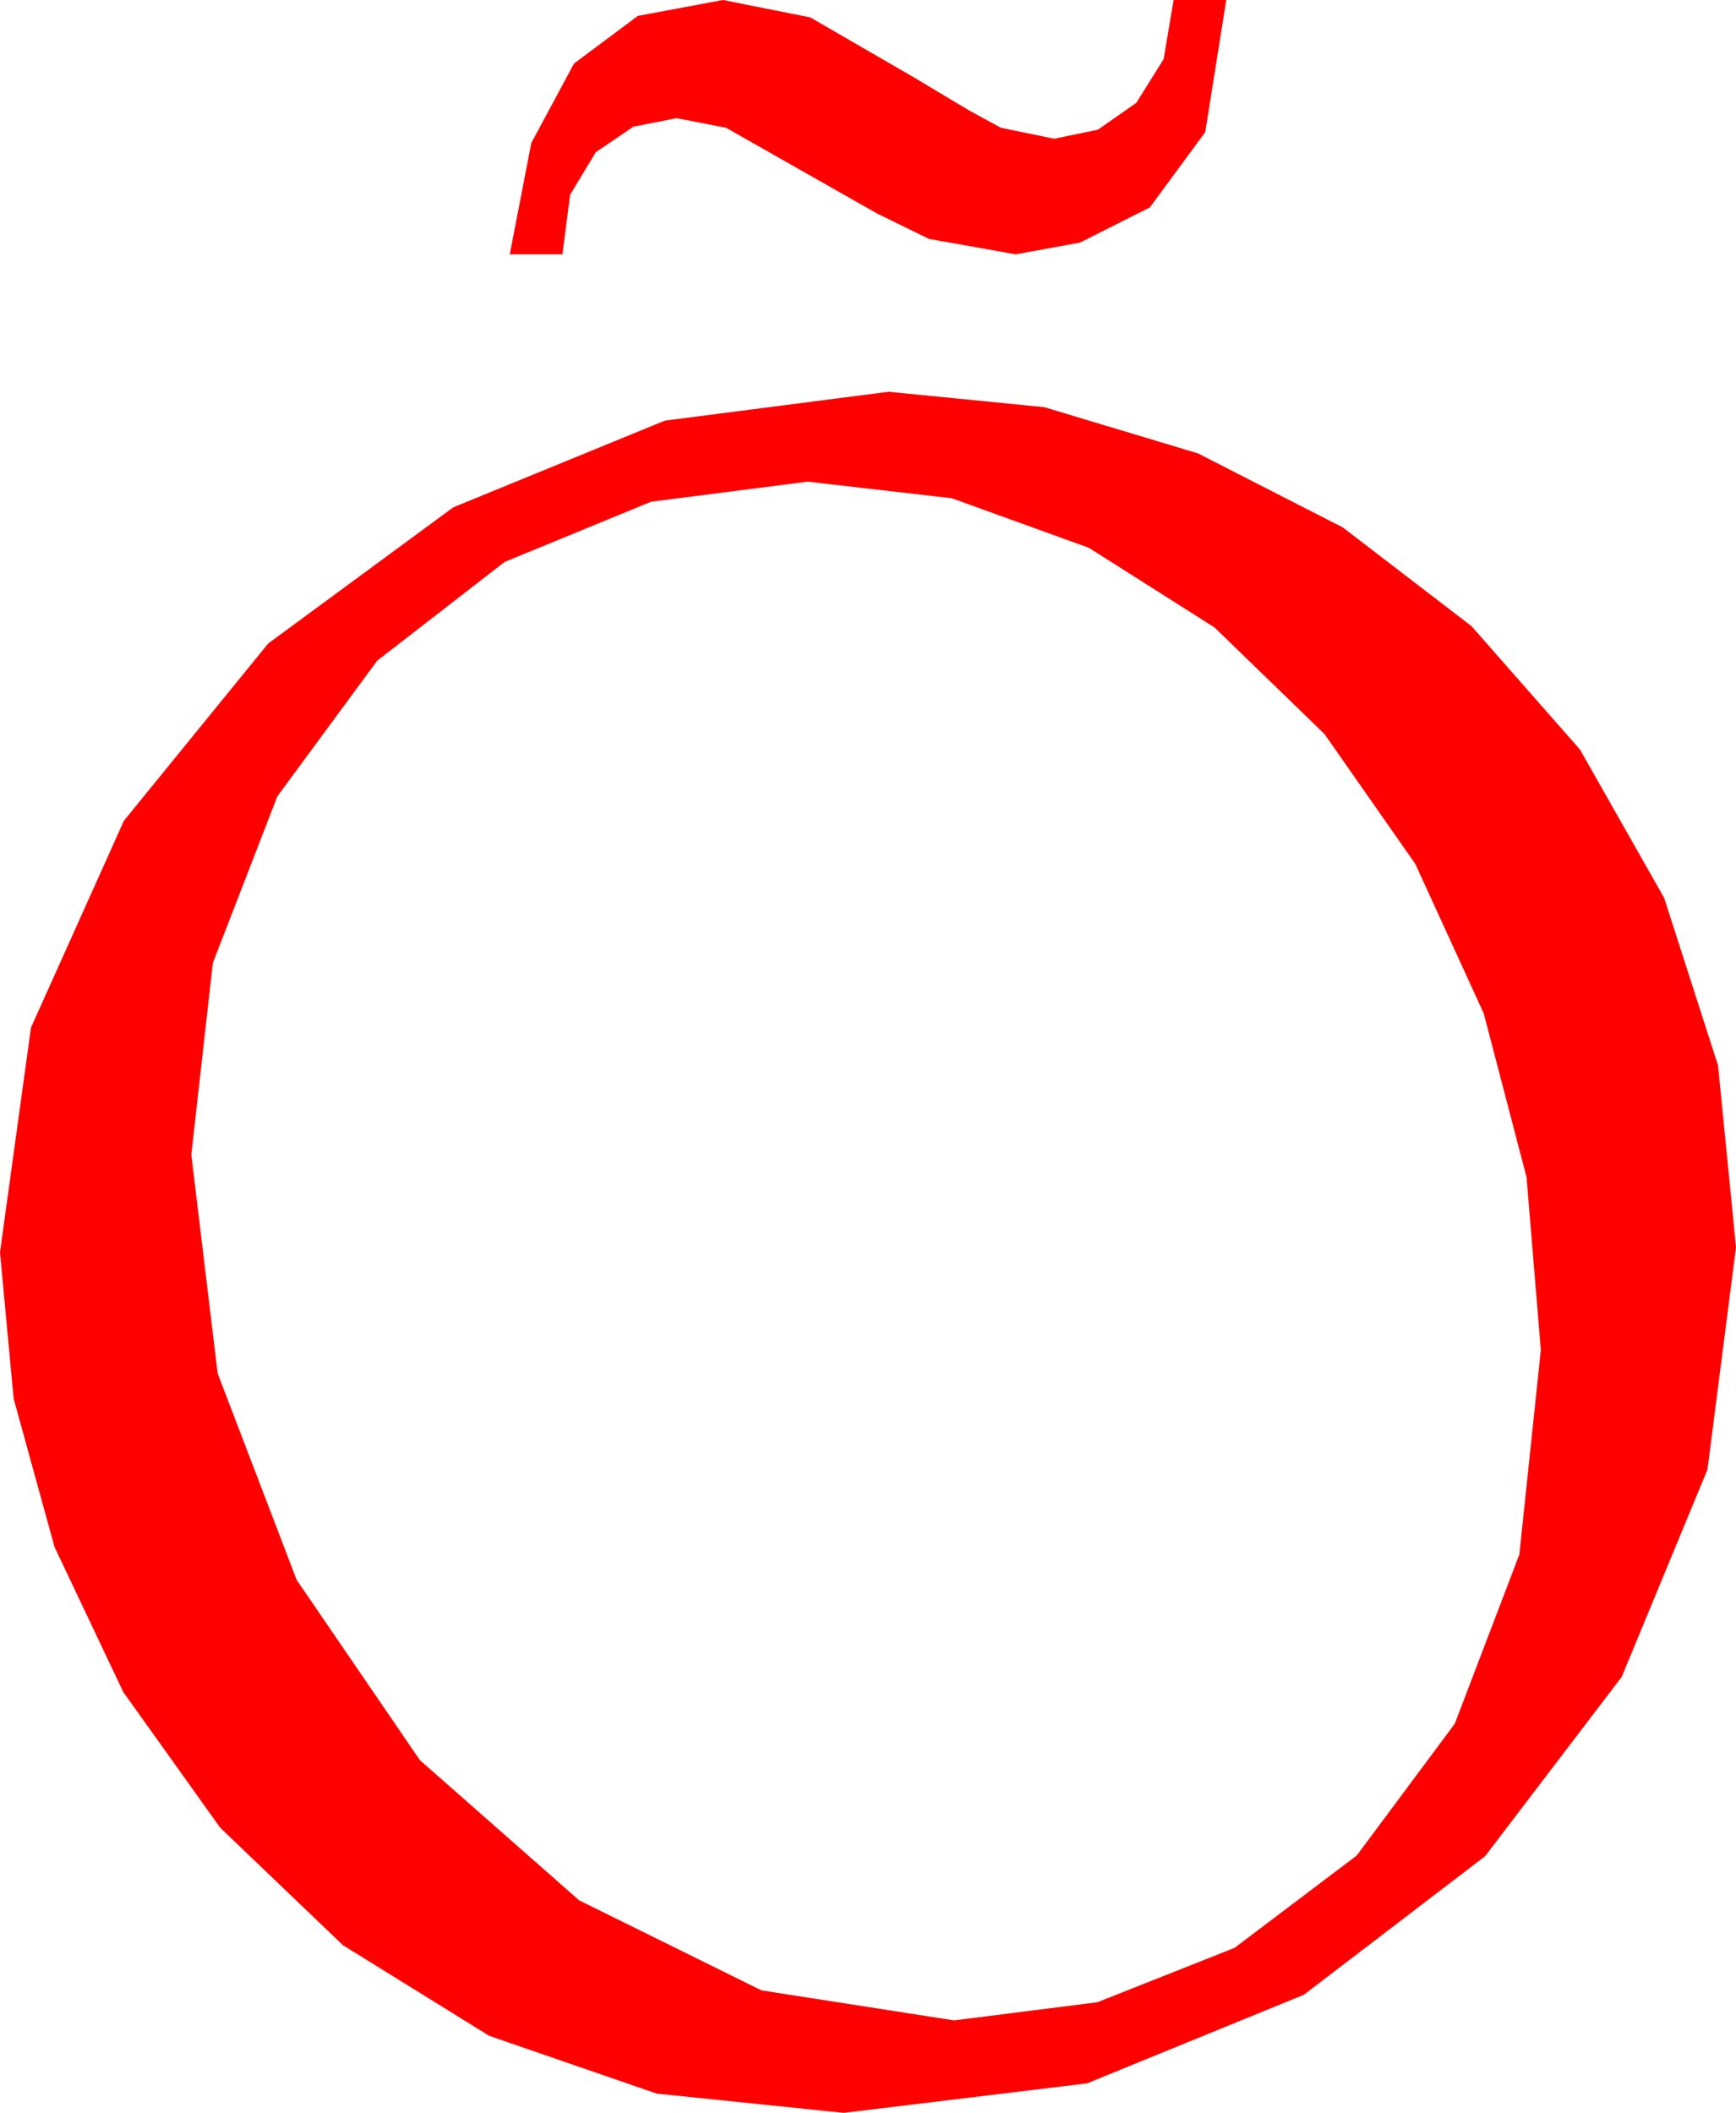<?xml version="1.0" encoding="utf-8"?>
<!DOCTYPE svg PUBLIC "-//W3C//DTD SVG 1.1//EN" "http://www.w3.org/Graphics/SVG/1.1/DTD/svg11.dtd">
<svg width="39.609" height="48.193" xmlns="http://www.w3.org/2000/svg" xmlns:xlink="http://www.w3.org/1999/xlink" xmlns:xml="http://www.w3.org/XML/1998/namespace" version="1.1">
  <g>
    <g>
      <path style="fill:#FF0000;fill-opacity:1" d="M18.428,10.986L14.854,11.444 11.514,12.817 8.606,15.07 6.328,18.164 4.856,21.965 4.365,26.338 4.966,31.326 6.768,36.035 9.58,40.148 13.213,43.345 17.373,45.399 21.768,46.084 25.038,45.67 28.169,44.429 30.956,42.323 33.193,39.316 34.666,35.457 35.156,30.791 34.83,26.851 33.853,23.115 32.292,19.706 30.22,16.743 27.711,14.312 24.844,12.495 21.716,11.364 18.428,10.986z M20.273,8.936L23.826,9.287 27.334,10.342 30.637,12.03 33.574,14.282 36.05,17.098 37.969,20.479 39.199,24.302 39.609,28.447 38.958,33.519 37.002,38.247 33.885,42.338 29.751,45.498 24.803,47.52 19.248,48.193 14.985,47.754 11.162,46.436 7.826,44.37 5.024,41.689 2.813,38.595 1.245,35.288 0.311,31.901 0,28.564 0.707,23.438 2.827,18.721 6.119,14.678 10.342,11.572 15.168,9.595 20.273,8.936z M16.494,0L18.486,0.396 20.889,1.787 22.094,2.509 22.837,2.915 24.053,3.164 25.049,2.959 25.928,2.344 26.55,1.348 26.777,0 27.979,0 27.499,3.014 26.235,4.731 24.642,5.533 23.174,5.801 21.196,5.449 20.013,4.871 18.193,3.838 16.567,2.915 15.439,2.695 14.451,2.889 13.594,3.472 13.008,4.442 12.832,5.801 11.631,5.801 12.122,3.263 13.096,1.45 14.553,0.363 16.494,0z" />
    </g>
  </g>
</svg>